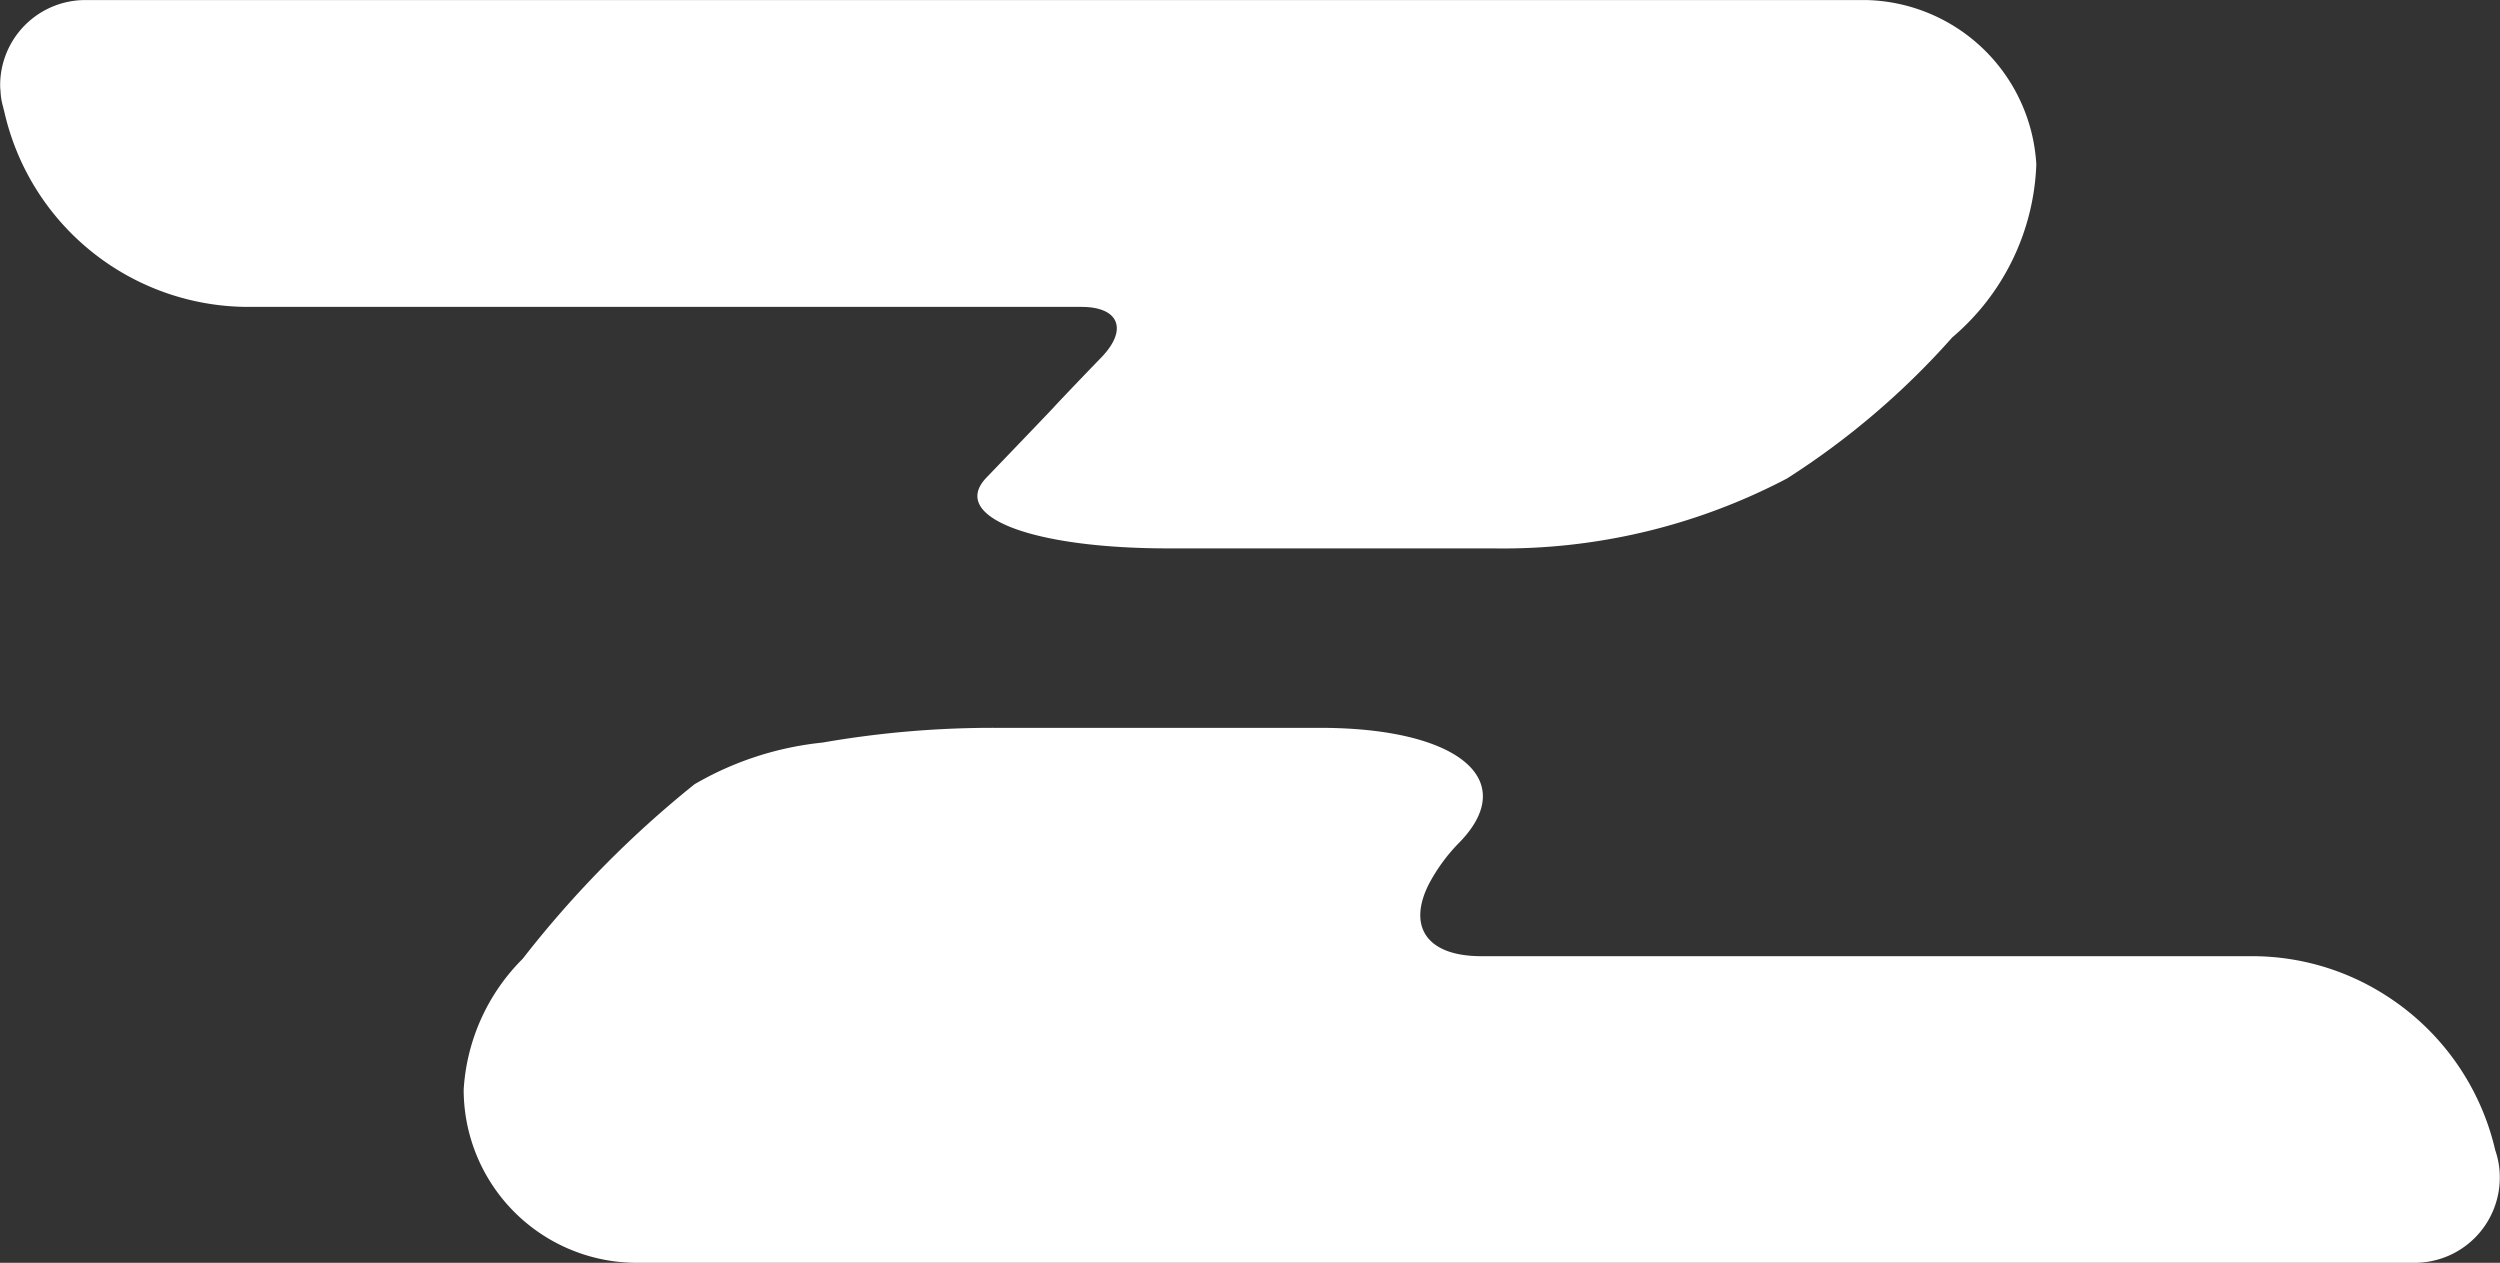 <svg xmlns="http://www.w3.org/2000/svg" width="47.198" height="23.841" viewBox="0 0 47.198 23.841">
  <rect x="0" y="0" width="47.198" height="23.841" fill="#333333" stroke="none"/>
  <g id="logo" transform="translate(-231.19 -242.16)">
    <path id="Path_12" data-name="Path 12" d="M251.99,248.9c-.5.516-.9.94-.9.943s-.572.6-1.277,1.334.84,1.336,3.429,1.336h6.127a11.529,11.529,0,0,0,5.557-1.319,14.817,14.817,0,0,0,3.122-2.665,4.489,4.489,0,0,0,1.586-3.268,3.293,3.293,0,0,0-3.207-3.1H232.8a1.608,1.608,0,0,0-1.607,1.607.91.91,0,0,0,.007.113,1.227,1.227,0,0,0,.052.308.252.252,0,0,0,.014.056,4.728,4.728,0,0,0,4.6,3.709h15.741C252.315,247.954,252.488,248.378,251.99,248.9Z" fill="#fff"/>
    <path id="Path_13" data-name="Path 13" d="M373.8,414.14v.012a1.609,1.609,0,0,1-1.607,1.608H338.631a3.27,3.27,0,0,1-3.271-3.271,3.809,3.809,0,0,1,1.115-2.47,19.82,19.82,0,0,1,3.243-3.294,6.011,6.011,0,0,1,2.418-.787,18.675,18.675,0,0,1,3.264-.278h6.127c2.592,0,3.782.969,2.641,2.154a3.326,3.326,0,0,0-.588.8h0c-.4.793-.045,1.357.992,1.357h14.549a4.675,4.675,0,0,1,2.53.742h0a4.73,4.73,0,0,1,2.064,2.924A1.536,1.536,0,0,1,373.8,414.14Z" transform="translate(-95.416 -149.759)" fill="#fff"/>
  </g>
</svg>
